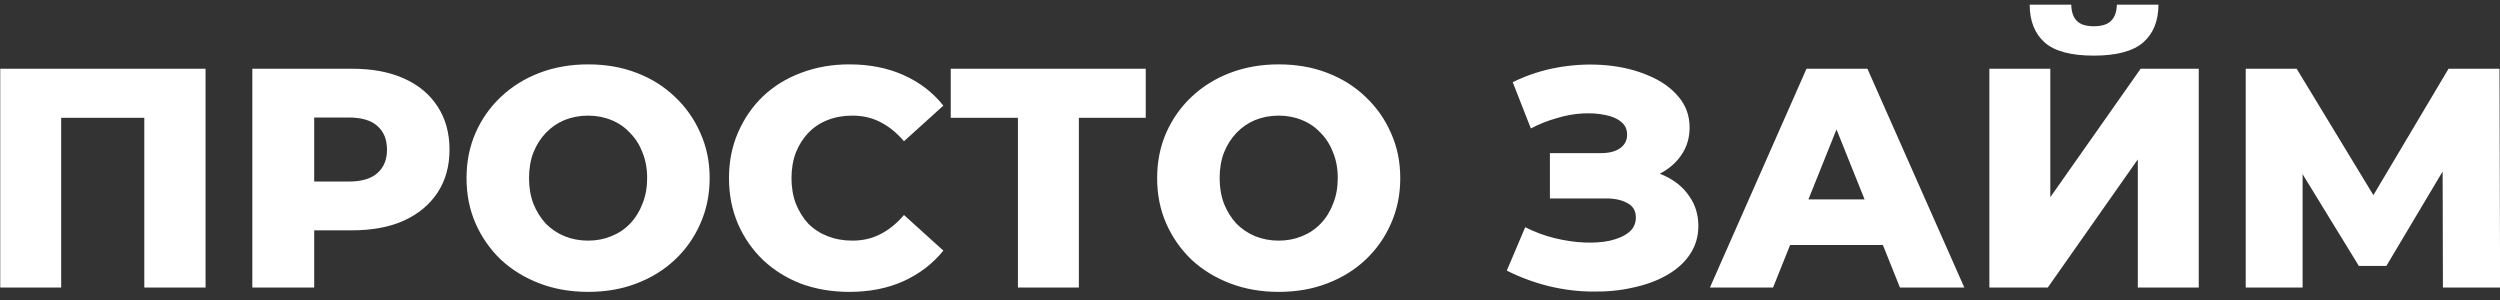<svg width="200" height="24" viewBox="0 0 200 24" fill="none" xmlns="http://www.w3.org/2000/svg">
<rect x="0" y="0" width="200" height="24" fill="#333333" stroke="none"/>
<path d="M0.02 23V5.5H16.445V23H11.544V8.325L12.645 9.425H3.82L4.895 8.325V23H0.02ZM20.186 23V5.5H28.186C29.785 5.5 31.16 5.758 32.31 6.275C33.477 6.792 34.377 7.542 35.011 8.525C35.644 9.492 35.961 10.642 35.961 11.975C35.961 13.292 35.644 14.433 35.011 15.4C34.377 16.367 33.477 17.117 32.31 17.65C31.16 18.167 29.785 18.425 28.186 18.425H22.936L25.136 16.275V23H20.186ZM25.136 16.8L22.936 14.525H27.886C28.919 14.525 29.686 14.3 30.186 13.85C30.702 13.4 30.96 12.775 30.96 11.975C30.96 11.158 30.702 10.525 30.186 10.075C29.686 9.625 28.919 9.4 27.886 9.4H22.936L25.136 7.125V16.8ZM47.047 23.35C45.647 23.35 44.356 23.125 43.172 22.675C41.989 22.225 40.956 21.592 40.072 20.775C39.206 19.942 38.531 18.975 38.047 17.875C37.564 16.775 37.322 15.567 37.322 14.25C37.322 12.933 37.564 11.725 38.047 10.625C38.531 9.525 39.206 8.567 40.072 7.75C40.956 6.917 41.989 6.275 43.172 5.825C44.356 5.375 45.647 5.15 47.047 5.15C48.464 5.15 49.756 5.375 50.922 5.825C52.106 6.275 53.131 6.917 53.997 7.75C54.864 8.567 55.539 9.525 56.022 10.625C56.522 11.725 56.772 12.933 56.772 14.25C56.772 15.567 56.522 16.783 56.022 17.9C55.539 19 54.864 19.958 53.997 20.775C53.131 21.592 52.106 22.225 50.922 22.675C49.756 23.125 48.464 23.35 47.047 23.35ZM47.047 19.25C47.714 19.25 48.331 19.133 48.897 18.9C49.481 18.667 49.981 18.333 50.397 17.9C50.831 17.45 51.164 16.917 51.397 16.3C51.647 15.683 51.772 15 51.772 14.25C51.772 13.483 51.647 12.8 51.397 12.2C51.164 11.583 50.831 11.058 50.397 10.625C49.981 10.175 49.481 9.833 48.897 9.6C48.331 9.367 47.714 9.25 47.047 9.25C46.381 9.25 45.756 9.367 45.172 9.6C44.606 9.833 44.106 10.175 43.672 10.625C43.256 11.058 42.922 11.583 42.672 12.2C42.439 12.8 42.322 13.483 42.322 14.25C42.322 15 42.439 15.683 42.672 16.3C42.922 16.917 43.256 17.45 43.672 17.9C44.106 18.333 44.606 18.667 45.172 18.9C45.756 19.133 46.381 19.25 47.047 19.25ZM67.944 23.35C66.561 23.35 65.277 23.133 64.094 22.7C62.927 22.25 61.911 21.617 61.044 20.8C60.194 19.983 59.527 19.025 59.044 17.925C58.561 16.808 58.319 15.583 58.319 14.25C58.319 12.917 58.561 11.7 59.044 10.6C59.527 9.483 60.194 8.517 61.044 7.7C61.911 6.883 62.927 6.258 64.094 5.825C65.277 5.375 66.561 5.15 67.944 5.15C69.561 5.15 71.002 5.433 72.269 6C73.552 6.567 74.619 7.383 75.469 8.45L72.319 11.3C71.752 10.633 71.127 10.125 70.444 9.775C69.777 9.425 69.027 9.25 68.194 9.25C67.477 9.25 66.819 9.367 66.219 9.6C65.619 9.833 65.102 10.175 64.669 10.625C64.252 11.058 63.919 11.583 63.669 12.2C63.436 12.817 63.319 13.5 63.319 14.25C63.319 15 63.436 15.683 63.669 16.3C63.919 16.917 64.252 17.45 64.669 17.9C65.102 18.333 65.619 18.667 66.219 18.9C66.819 19.133 67.477 19.25 68.194 19.25C69.027 19.25 69.777 19.075 70.444 18.725C71.127 18.375 71.752 17.867 72.319 17.2L75.469 20.05C74.619 21.1 73.552 21.917 72.269 22.5C71.002 23.067 69.561 23.35 67.944 23.35ZM81.434 23V8.325L82.534 9.425H76.059V5.5H91.659V9.425H85.209L86.309 8.325V23H81.434ZM102.296 23.35C100.896 23.35 99.605 23.125 98.421 22.675C97.238 22.225 96.205 21.592 95.321 20.775C94.455 19.942 93.78 18.975 93.296 17.875C92.813 16.775 92.571 15.567 92.571 14.25C92.571 12.933 92.813 11.725 93.296 10.625C93.78 9.525 94.455 8.567 95.321 7.75C96.205 6.917 97.238 6.275 98.421 5.825C99.605 5.375 100.896 5.15 102.296 5.15C103.713 5.15 105.005 5.375 106.171 5.825C107.355 6.275 108.38 6.917 109.246 7.75C110.113 8.567 110.788 9.525 111.271 10.625C111.771 11.725 112.021 12.933 112.021 14.25C112.021 15.567 111.771 16.783 111.271 17.9C110.788 19 110.113 19.958 109.246 20.775C108.38 21.592 107.355 22.225 106.171 22.675C105.005 23.125 103.713 23.35 102.296 23.35ZM102.296 19.25C102.963 19.25 103.58 19.133 104.146 18.9C104.73 18.667 105.23 18.333 105.646 17.9C106.08 17.45 106.413 16.917 106.646 16.3C106.896 15.683 107.021 15 107.021 14.25C107.021 13.483 106.896 12.8 106.646 12.2C106.413 11.583 106.08 11.058 105.646 10.625C105.23 10.175 104.73 9.833 104.146 9.6C103.58 9.367 102.963 9.25 102.296 9.25C101.63 9.25 101.005 9.367 100.421 9.6C99.855 9.833 99.355 10.175 98.921 10.625C98.505 11.058 98.171 11.583 97.921 12.2C97.688 12.8 97.571 13.483 97.571 14.25C97.571 15 97.688 15.683 97.921 16.3C98.171 16.917 98.505 17.45 98.921 17.9C99.355 18.333 99.855 18.667 100.421 18.9C101.005 19.133 101.63 19.25 102.296 19.25ZM120.543 21.65L122.018 18.175C122.768 18.558 123.552 18.85 124.368 19.05C125.185 19.25 125.977 19.367 126.743 19.4C127.51 19.433 128.202 19.383 128.818 19.25C129.452 19.1 129.952 18.875 130.318 18.575C130.685 18.275 130.868 17.883 130.868 17.4C130.868 16.867 130.643 16.483 130.193 16.25C129.76 16 129.185 15.875 128.468 15.875H123.993V12.25H128.068C128.735 12.25 129.252 12.117 129.618 11.85C129.985 11.583 130.168 11.225 130.168 10.775C130.168 10.342 130.01 10 129.693 9.75C129.377 9.483 128.952 9.3 128.418 9.2C127.885 9.083 127.285 9.042 126.618 9.075C125.952 9.108 125.26 9.233 124.543 9.45C123.827 9.65 123.135 9.925 122.468 10.275L121.018 6.575C122.202 5.992 123.443 5.592 124.743 5.375C126.043 5.158 127.31 5.108 128.543 5.225C129.777 5.342 130.893 5.617 131.893 6.05C132.893 6.467 133.685 7.025 134.268 7.725C134.868 8.425 135.168 9.25 135.168 10.2C135.168 11.033 134.943 11.775 134.493 12.425C134.043 13.075 133.435 13.583 132.668 13.95C131.902 14.317 131.018 14.5 130.018 14.5L130.143 13.45C131.293 13.45 132.293 13.65 133.143 14.05C134.01 14.45 134.677 15 135.143 15.7C135.627 16.383 135.868 17.175 135.868 18.075C135.868 18.925 135.643 19.683 135.193 20.35C134.76 21 134.152 21.55 133.368 22C132.585 22.45 131.685 22.783 130.668 23C129.668 23.233 128.593 23.342 127.443 23.325C126.293 23.325 125.127 23.183 123.943 22.9C122.777 22.617 121.643 22.2 120.543 21.65ZM136.795 23L144.52 5.5H149.395L157.145 23H151.995L145.945 7.925H147.895L141.845 23H136.795ZM141.02 19.6L142.295 15.95H150.845L152.12 19.6H141.02ZM159.15 23V5.5H164.025V15.775L171.25 5.5H175.9V23H171.025V12.75L163.825 23H159.15ZM167.5 4.45C165.684 4.45 164.375 4.1 163.575 3.4C162.775 2.683 162.375 1.675 162.375 0.375H165.7C165.717 0.958 165.867 1.392 166.15 1.675C166.434 1.958 166.884 2.1 167.5 2.1C168.134 2.1 168.592 1.958 168.875 1.675C169.175 1.392 169.334 0.958 169.35 0.375H172.675C172.675 1.675 172.267 2.683 171.45 3.4C170.634 4.1 169.317 4.45 167.5 4.45ZM179.658 23V5.5H183.733L190.958 17.4H188.808L195.883 5.5H199.958L200.008 23H195.433L195.408 12.425H196.183L190.908 21.275H188.708L183.283 12.425H184.208V23H179.658Z" fill="white"/>
</svg>
